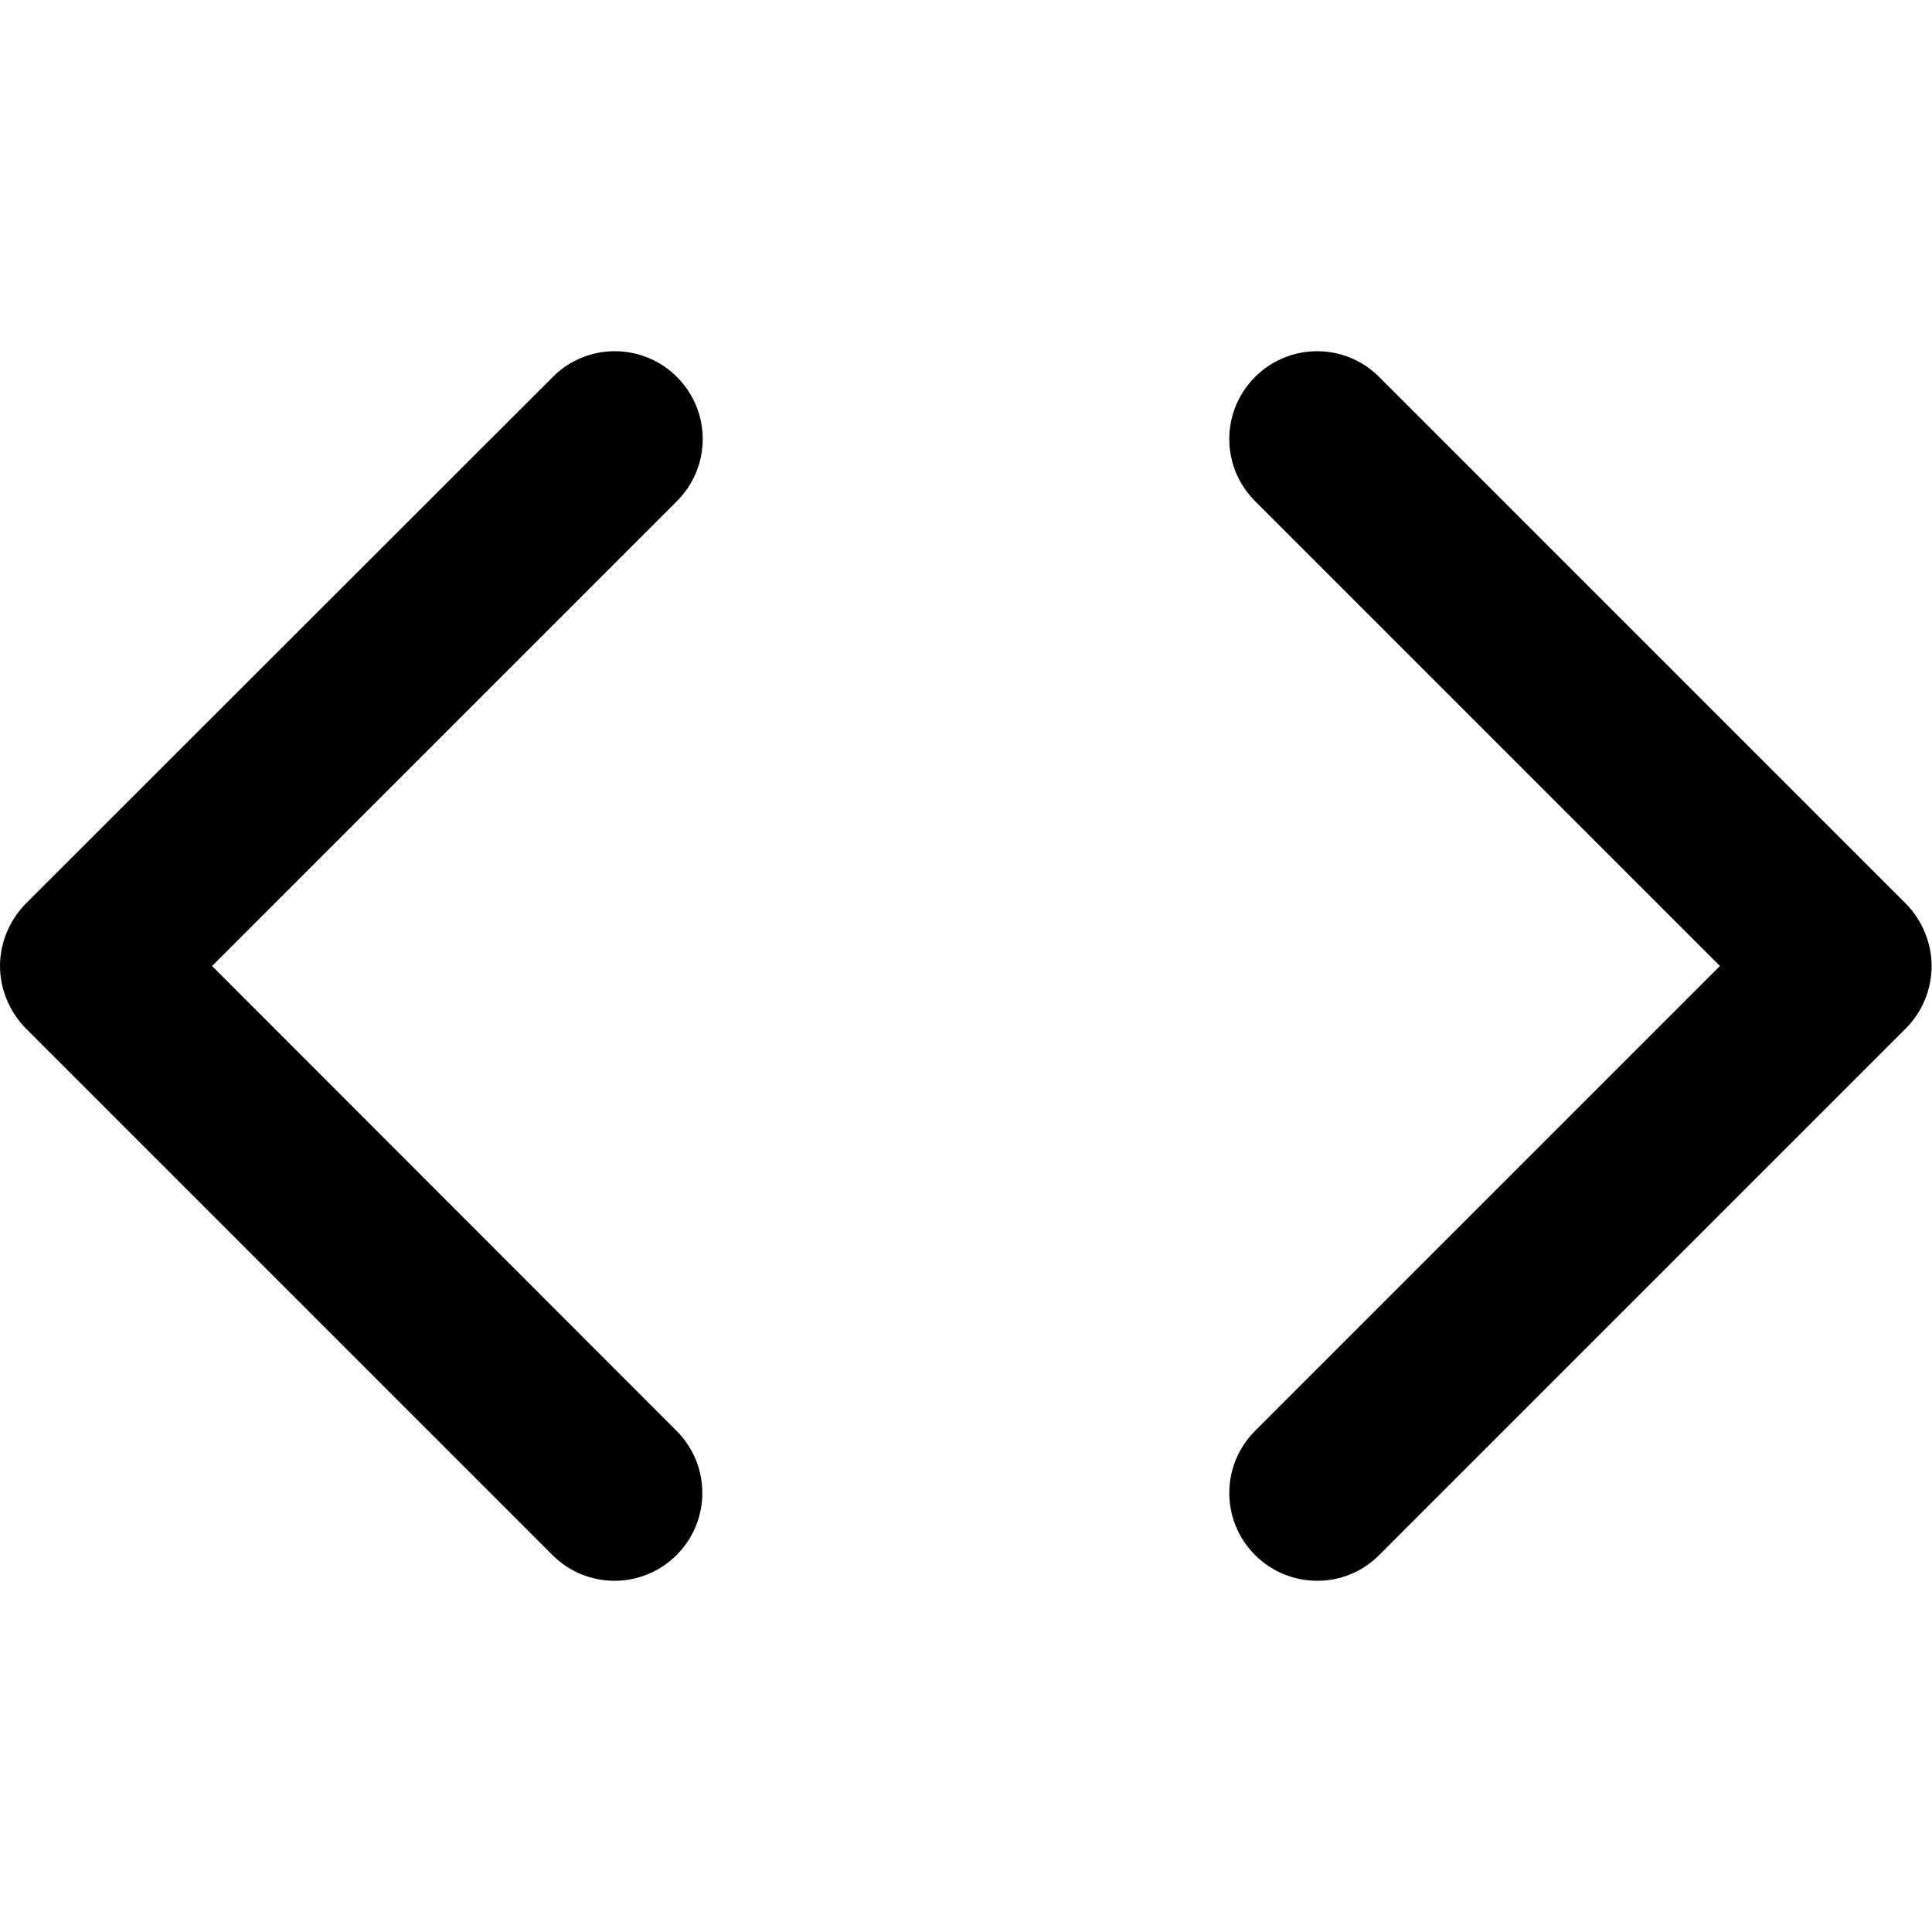 <?xml version="1.0" encoding="utf-8"?>
<!-- Generator: Adobe Illustrator 24.1.1, SVG Export Plug-In . SVG Version: 6.00 Build 0)  -->
<svg version="1.1" id="Layer_1" xmlns="http://www.w3.org/2000/svg" xmlns:xlink="http://www.w3.org/1999/xlink" x="0px" y="0px"
	 viewBox="0 0 512 512" style="enable-background:new 0 0 512 512;" xml:space="preserve">
<g>
	<path d="M365.5,412.1l139.6-139.6c4.3-4.3,6.8-10.3,6.8-16.5c0-6.1-2.5-12.1-6.8-16.5L365.5,99.9c-9.1-9.1-23.8-9.1-32.9,0
		s-9.1,23.8,0,32.9L455.8,256L332.6,379.2c-9.1,9.1-9.1,23.8,0,32.9S356.5,421.2,365.5,412.1L365.5,412.1z"/>
	<path d="M146.5,99.9L6.8,239.5C2.5,243.9,0,249.9,0,256c0,6.1,2.5,12.1,6.8,16.5l139.6,139.6c9.1,9.1,23.8,9.1,32.9,0
		c9.1-9.1,9.1-23.8,0-32.9L56.2,256l123.2-123.2c9.1-9.1,9.1-23.8,0-32.9C170.3,90.8,155.5,90.8,146.5,99.9L146.5,99.9z"/>
</g>
</svg>
